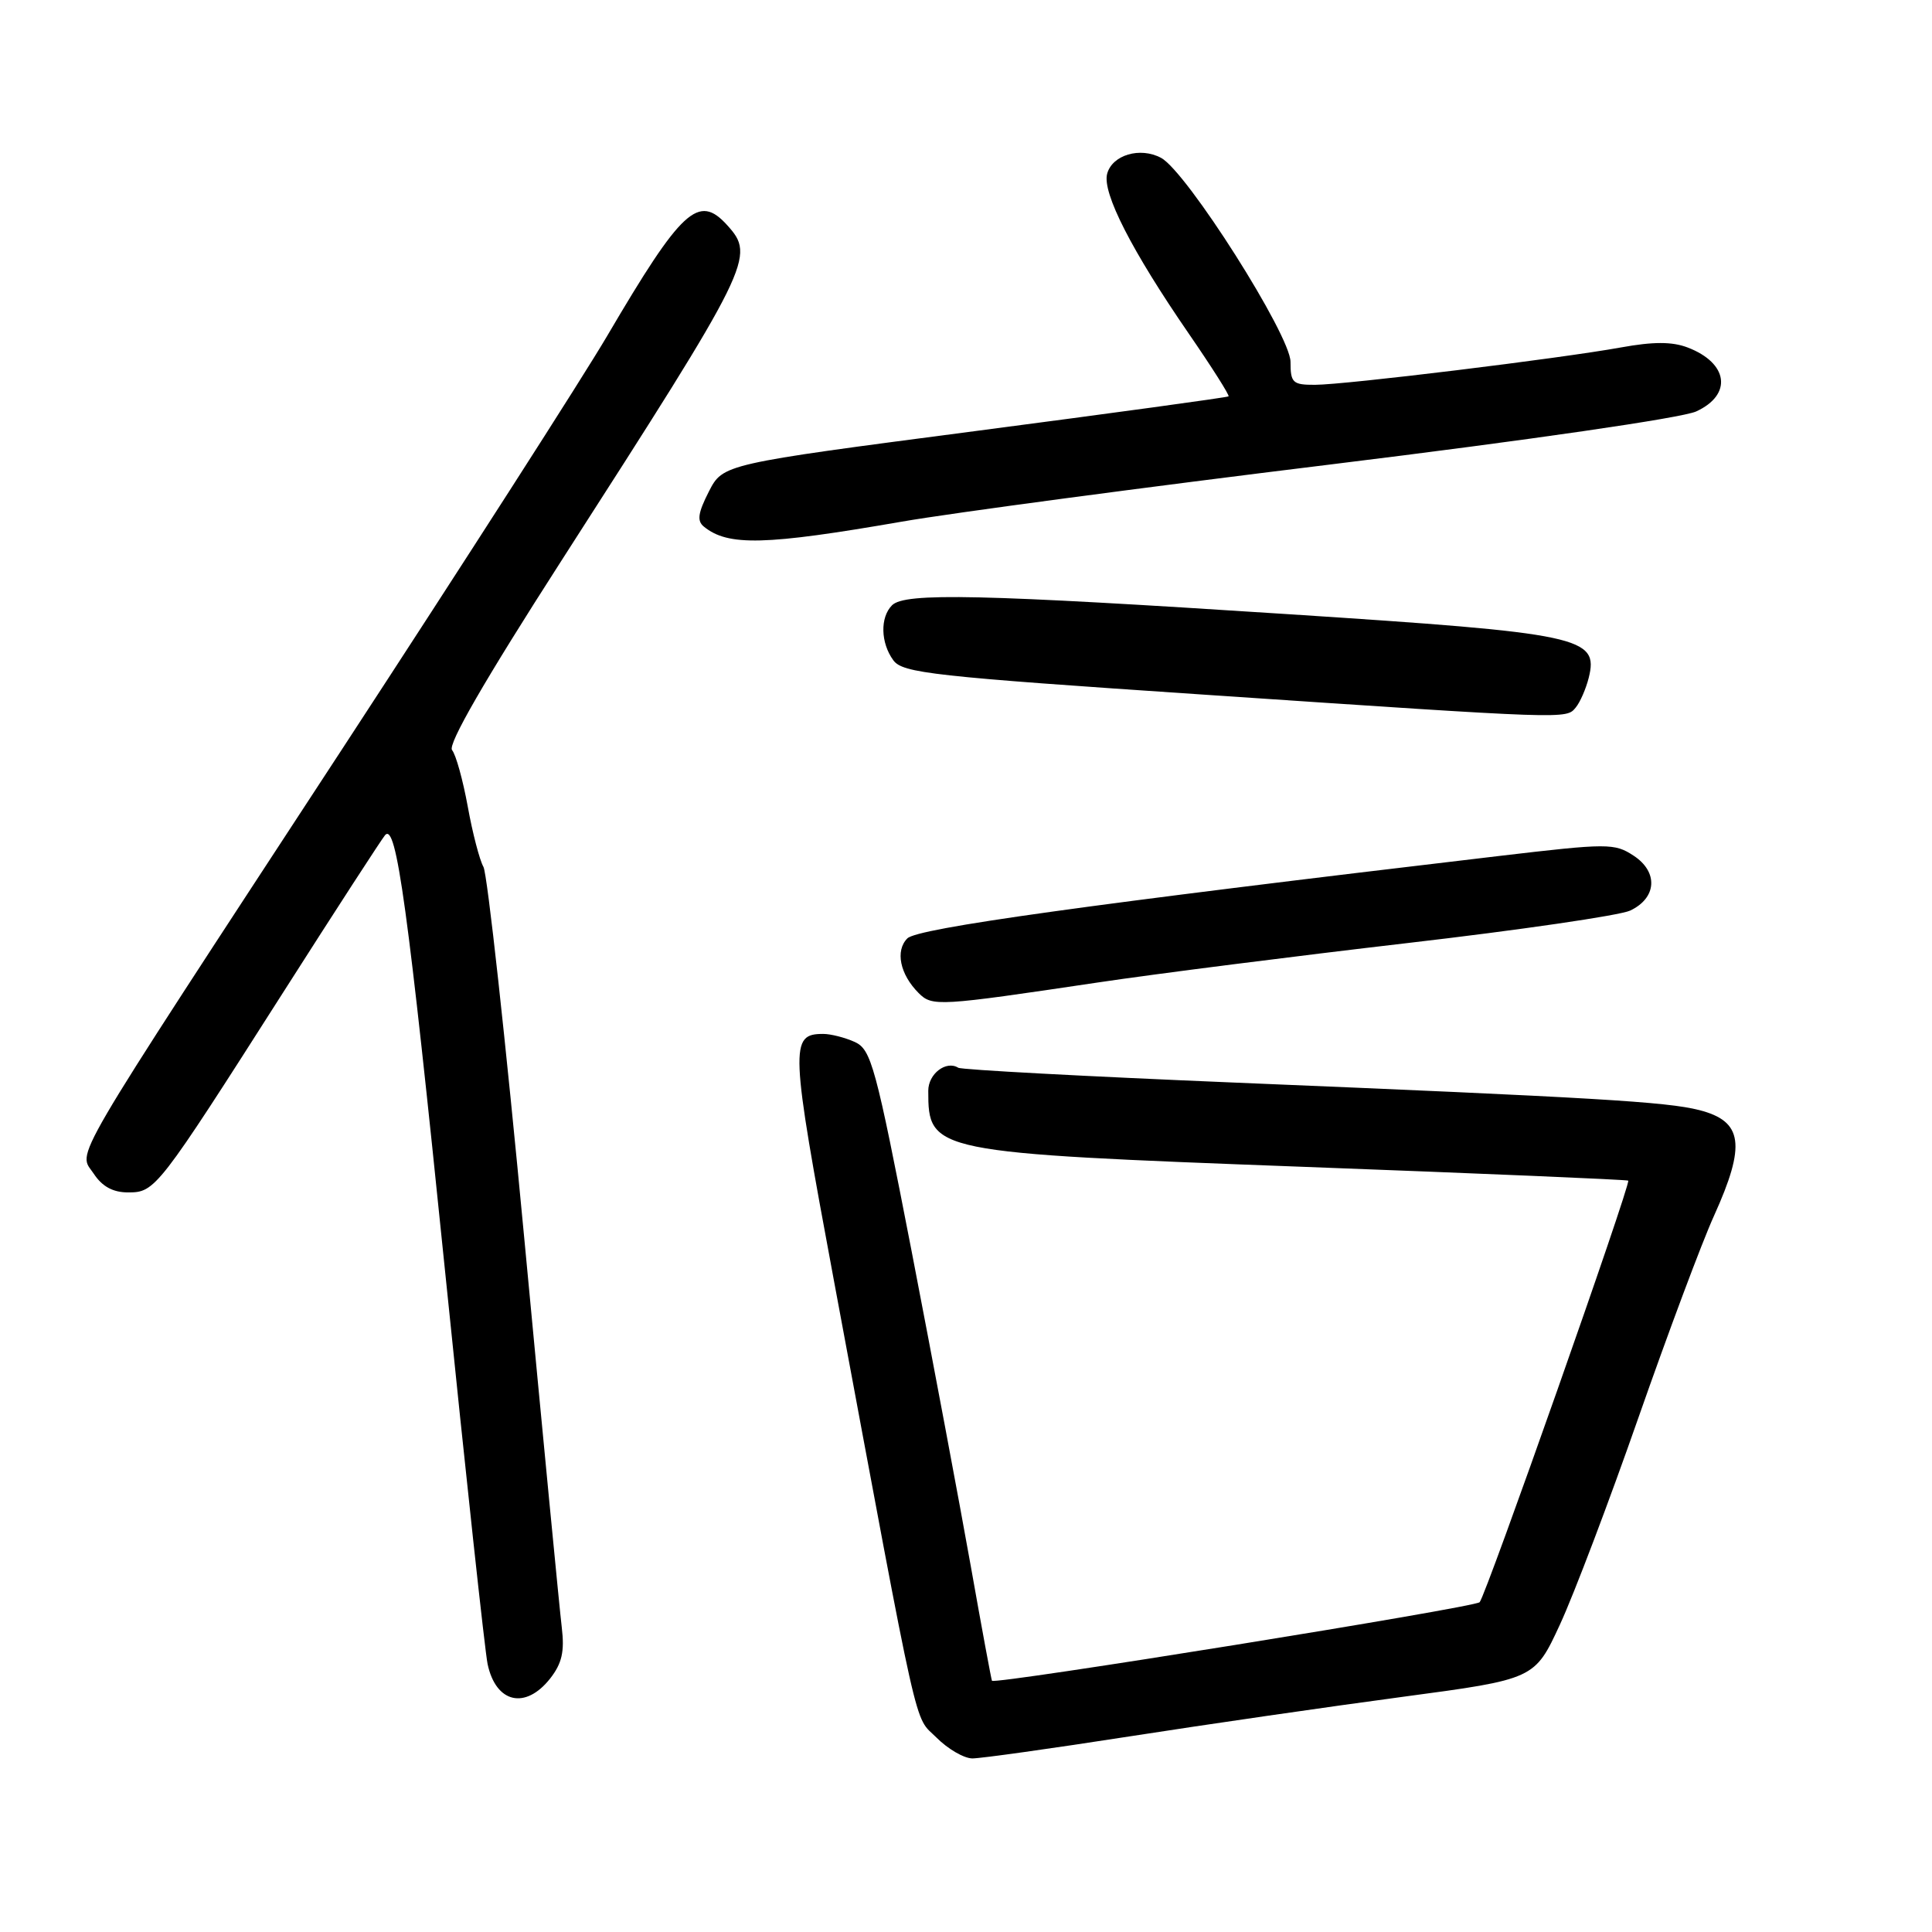 <?xml version="1.0" encoding="UTF-8" standalone="no"?>
<!DOCTYPE svg PUBLIC "-//W3C//DTD SVG 1.1//EN" "http://www.w3.org/Graphics/SVG/1.1/DTD/svg11.dtd" >
<svg xmlns="http://www.w3.org/2000/svg" xmlns:xlink="http://www.w3.org/1999/xlink" version="1.1" viewBox="0 0 256 256">
 <g >
 <path fill="currentColor"
d=" M 149.68 230.08 C 160.03 228.47 176.34 226.11 185.93 224.83 C 203.35 222.50 203.35 222.50 206.70 215.26 C 208.55 211.27 213.24 198.90 217.13 187.76 C 221.03 176.62 225.51 164.63 227.11 161.11 C 231.38 151.67 230.95 148.57 225.15 147.09 C 220.83 145.99 211.44 145.43 163.63 143.45 C 143.90 142.63 127.40 141.75 126.97 141.48 C 125.36 140.48 123.00 142.29 123.00 144.53 C 123.00 152.68 123.40 152.76 172.70 154.61 C 196.24 155.49 215.61 156.31 215.75 156.44 C 216.14 156.80 196.89 211.42 196.06 212.30 C 195.39 213.00 131.82 223.24 131.44 222.71 C 131.36 222.59 130.09 215.75 128.63 207.50 C 127.16 199.25 123.64 180.50 120.80 165.82 C 116.02 141.19 115.44 139.07 113.27 138.07 C 111.97 137.48 110.08 137.00 109.08 137.00 C 104.64 137.00 104.70 138.56 110.49 169.64 C 122.05 231.69 121.05 227.20 124.08 230.23 C 125.60 231.76 127.75 233.00 128.85 233.00 C 129.96 233.00 139.33 231.69 149.68 230.08 Z  M 72.90 222.41 C 74.46 220.41 74.82 218.85 74.44 215.66 C 74.16 213.37 71.92 190.12 69.46 164.00 C 67.00 137.88 64.57 115.77 64.06 114.87 C 63.55 113.97 62.61 110.37 61.98 106.87 C 61.34 103.37 60.41 100.00 59.90 99.39 C 59.30 98.65 64.20 90.16 74.33 74.39 C 99.69 34.92 100.13 34.01 96.35 29.83 C 92.56 25.64 90.34 27.68 80.46 44.50 C 77.23 50.00 61.42 74.64 45.34 99.25 C 8.26 155.97 10.36 152.38 12.42 155.52 C 13.54 157.22 14.96 158.00 16.97 158.00 C 20.57 158.00 20.86 157.63 37.52 131.50 C 44.53 120.50 50.62 111.12 51.03 110.65 C 52.52 109.00 54.04 120.06 58.98 168.50 C 61.72 195.45 64.26 218.85 64.61 220.50 C 65.71 225.67 69.62 226.57 72.90 222.41 Z  M 145.50 130.18 C 153.20 129.03 171.65 126.69 186.50 124.96 C 201.35 123.24 214.62 121.30 216.00 120.66 C 219.54 118.99 219.76 115.54 216.46 113.38 C 213.93 111.72 213.07 111.72 198.65 113.42 C 143.99 119.87 121.58 122.99 120.23 124.34 C 118.60 125.97 119.25 129.11 121.72 131.58 C 123.53 133.39 124.28 133.34 145.50 130.18 Z  M 208.80 93.74 C 209.37 93.05 210.14 91.29 210.51 89.83 C 211.87 84.39 209.58 83.91 170.67 81.38 C 129.92 78.73 119.90 78.50 118.20 80.20 C 116.60 81.80 116.68 85.18 118.37 87.49 C 119.61 89.19 123.58 89.63 159.62 92.05 C 208.13 95.32 207.51 95.30 208.80 93.74 Z  M 119.50 69.12 C 126.10 67.97 151.75 64.55 176.50 61.52 C 202.68 58.31 222.86 55.38 224.75 54.52 C 229.59 52.30 229.02 48.10 223.61 46.04 C 221.56 45.26 219.07 45.26 214.77 46.04 C 206.66 47.51 178.28 50.98 174.25 50.99 C 171.29 51.00 171.00 50.73 171.00 47.95 C 171.00 44.42 157.24 22.73 153.85 20.92 C 151.07 19.43 147.36 20.53 146.70 23.04 C 146.04 25.56 149.97 33.24 157.52 44.21 C 160.57 48.64 162.94 52.38 162.79 52.52 C 162.63 52.66 147.49 54.73 129.15 57.13 C 95.79 61.49 95.79 61.49 93.92 65.15 C 92.48 67.98 92.33 69.03 93.28 69.79 C 96.48 72.39 101.39 72.26 119.50 69.12 Z "/>
</g>
</svg>
